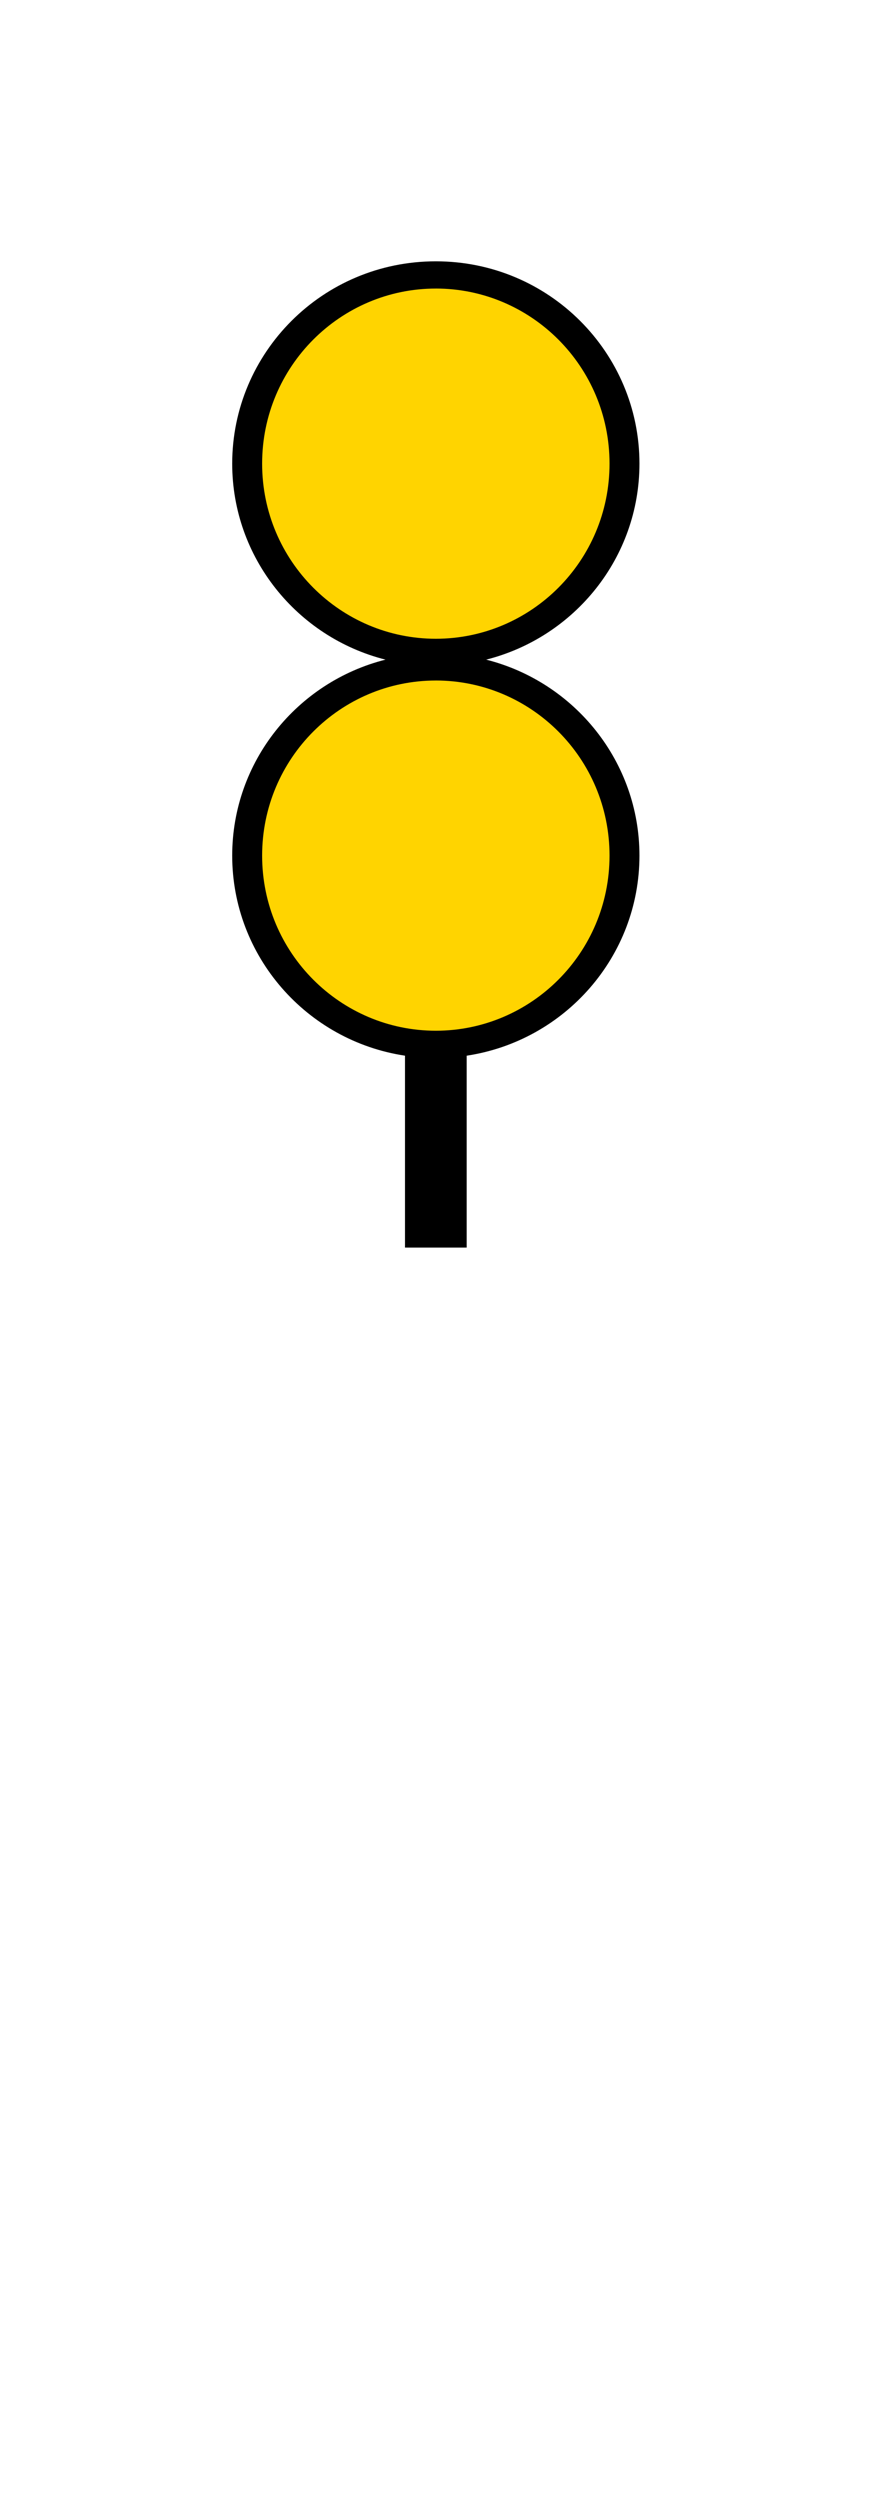 <?xml version="1.0" encoding="UTF-8" standalone="no"?>
<svg xmlns="http://www.w3.org/2000/svg" xmlns:svg="http://www.w3.org/2000/svg" xmlns:rdf="http://www.w3.org/1999/02/22-rdf-syntax-ns#" xmlns:cc="http://creativecommons.org/ns#" xmlns:dc="http://purl.org/dc/elements/1.1/" version="1.0" width="61.188" height="172.219" id="svg2">
  <title id="title2983">Q9: Topmark, two balls</title>
  <defs id="defs8"/>
  <path style="fill:#ffd400" d="m 30.045,71.778 -3.948,-0.545 -2.859,-1.225 -2.178,-1.634 -1.634,-1.906 -1.225,-2.042 -0.953,-2.587 -0.272,-2.859 0.408,-3.131 1.361,-3.54 2.178,-2.587 2.859,-2.178 3.404,-1.361 0.817,-1.361 -4.357,-1.634 -2.859,-2.315 -2.315,-2.587 -1.225,-3.676 -0.136,-3.404 0.681,-3.676 2.042,-3.676 3.54,-2.995 4.493,-1.77 2.859,-0.136 3.131,0.545 2.859,1.225 2.315,1.906 1.634,2.178 1.498,2.587 0.545,2.859 0.272,3.54 -1.361,4.493 -2.178,2.859 -3.268,2.315 -4.765,1.634 3.676,2.042 2.723,1.361 2.042,1.634 2.042,2.723 1.089,4.357 v 3.131 l -0.545,3.131 -1.498,2.859 -2.451,2.723 -2.451,1.634 -2.995,0.953 z" id="path_fill_h12"/>
  <path d="M 30.031,18 C 22.225,18 16,24.292 16,31.938 c 0,6.468 4.463,11.959 10.562,13.5 C 20.463,46.978 16,52.469 16,58.938 c 0,6.935 5.128,12.759 11.906,13.781 V 85.938 h 4.25 V 72.719 C 38.934,71.696 44.062,65.873 44.062,58.938 c 0,-6.468 -4.463,-11.959 -10.562,-13.5 6.1,-1.541 10.562,-7.032 10.562,-13.5 C 44.062,24.292 37.837,18 30.031,18 Z m 0,1.875 C 36.585,19.875 42,25.224 42,31.938 42,38.651 36.585,44 30.031,44 23.478,44 18.062,38.651 18.062,31.938 c 0,-6.713 5.415,-12.062 11.969,-12.062 z m 0,27 C 36.585,46.875 42,52.224 42,58.938 42,65.651 36.585,71 30.031,71 23.478,71 18.062,65.651 18.062,58.938 c 0,-6.713 5.415,-12.062 11.969,-12.062 z" id="path_stroke" style="display:inline"/>
</svg>
